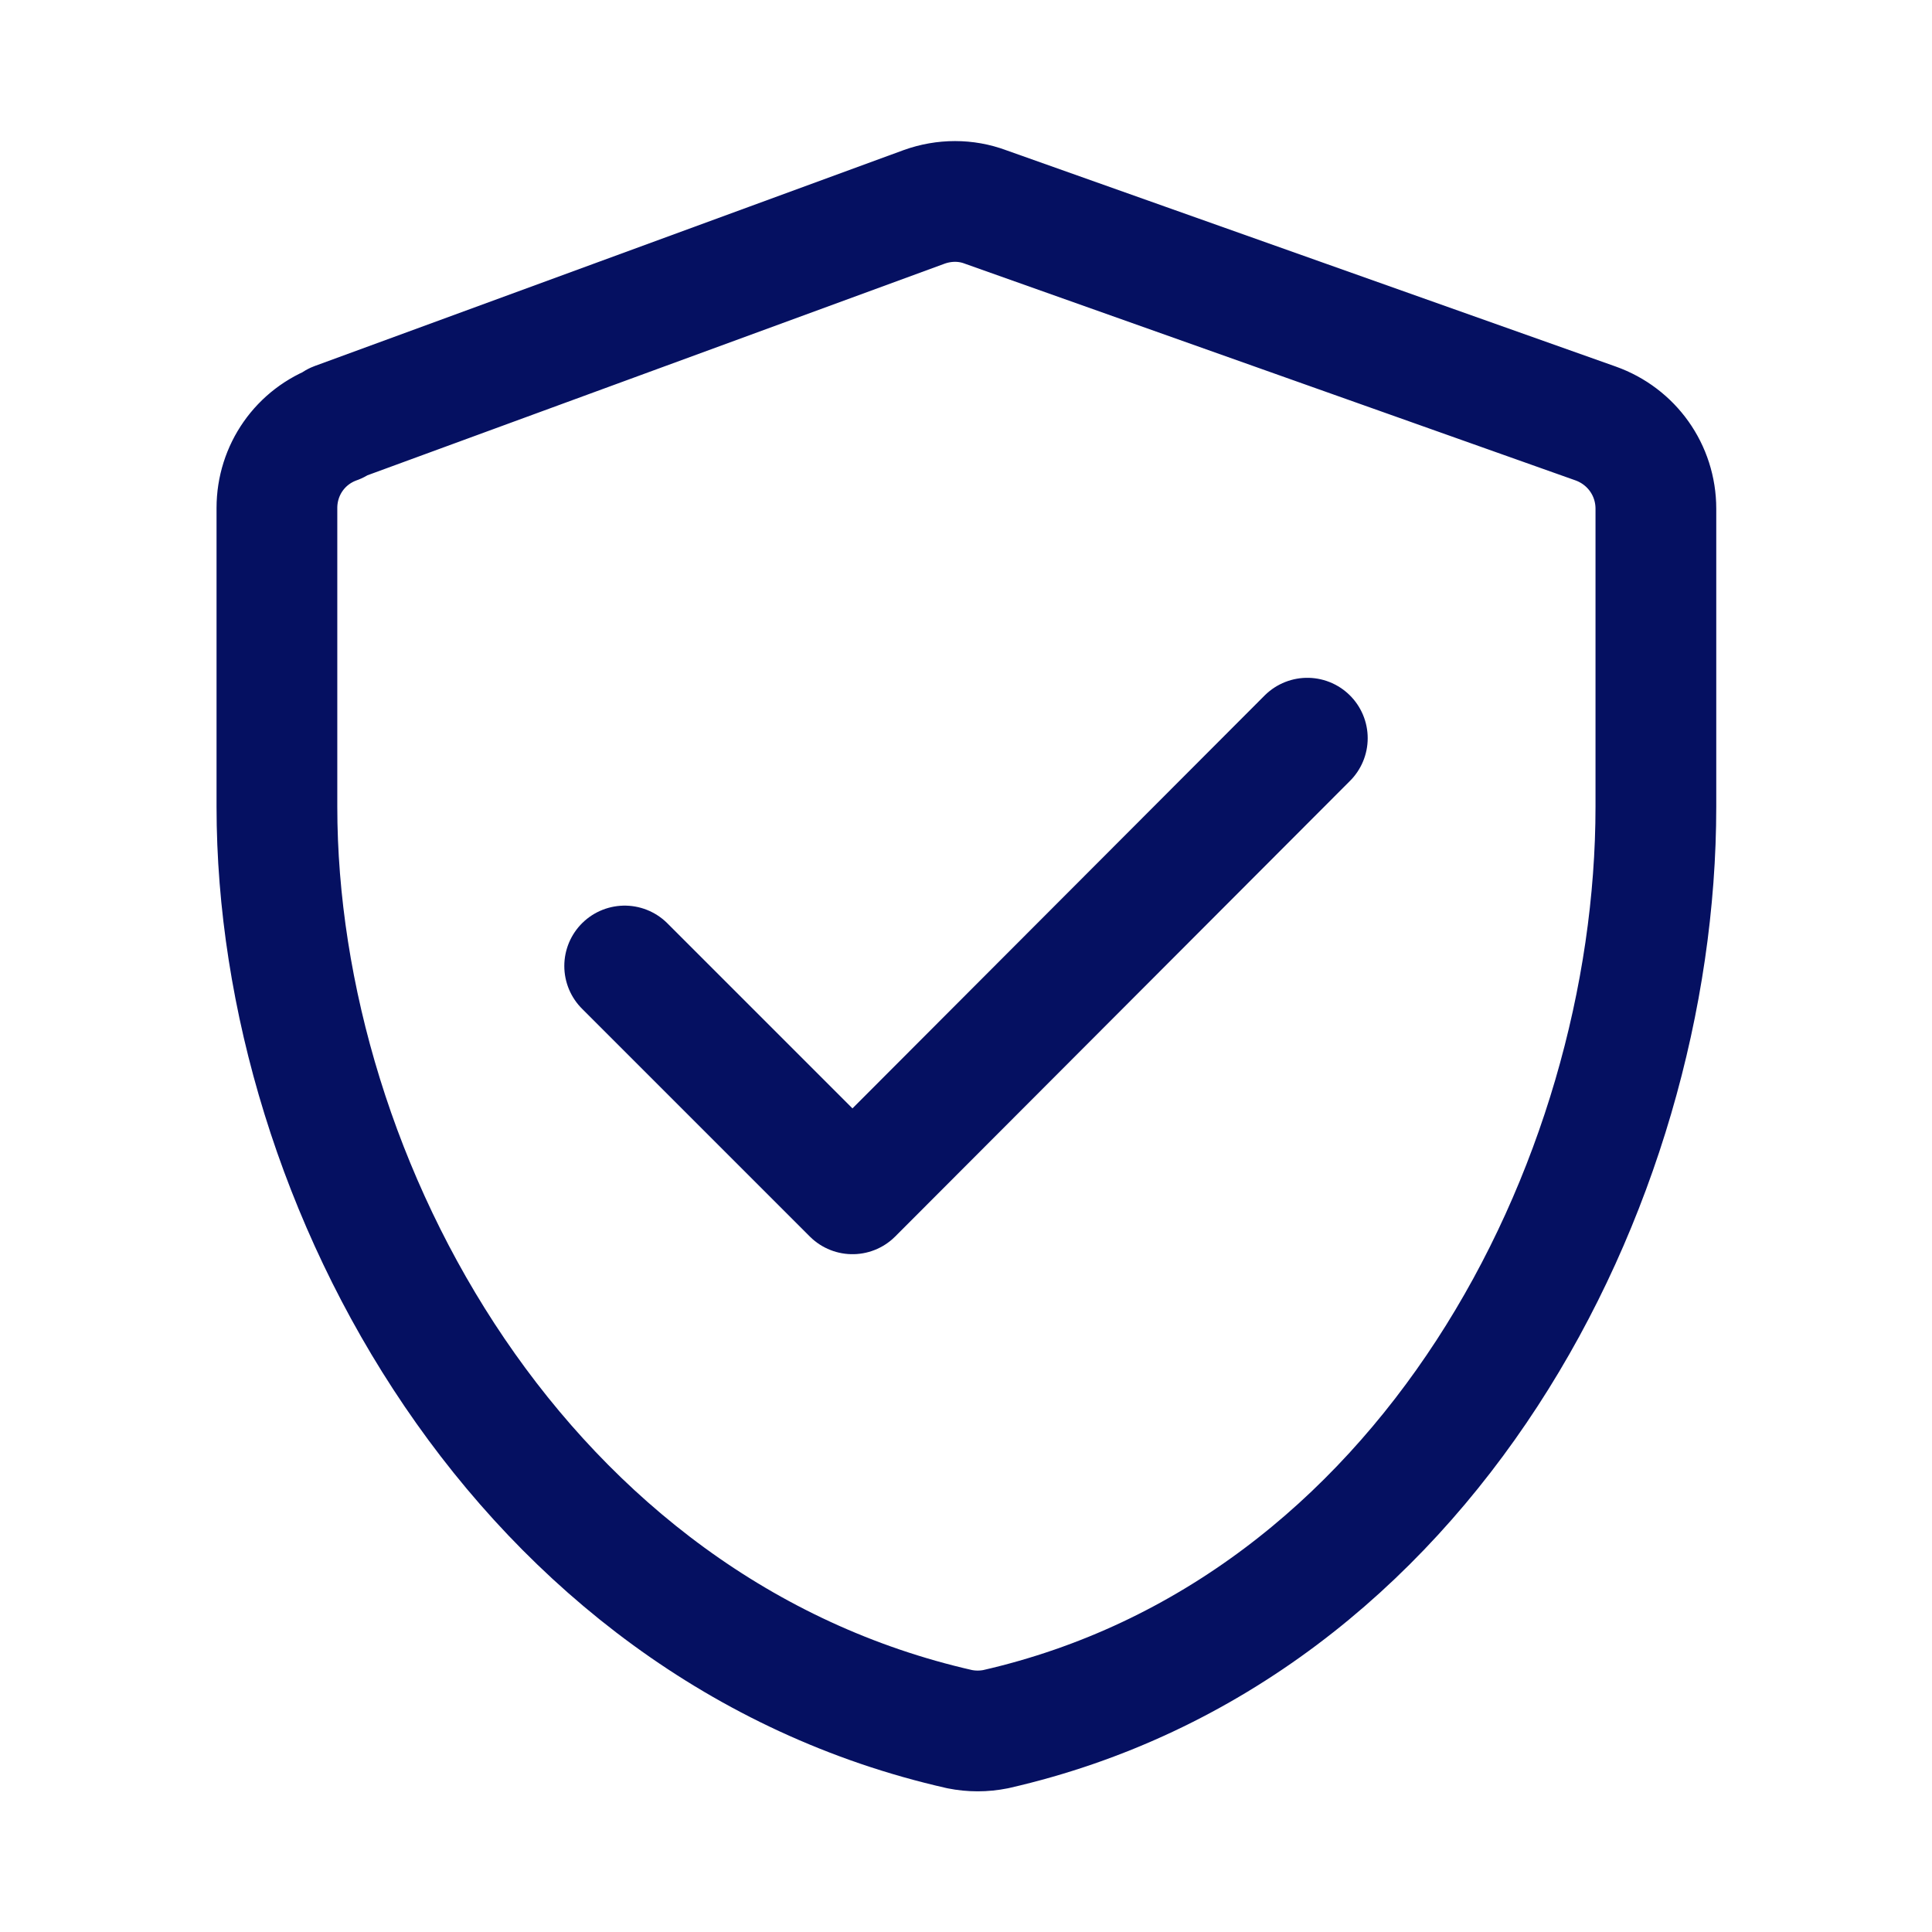 <?xml version="1.0" encoding="UTF-8"?> <svg xmlns="http://www.w3.org/2000/svg" id="Layer_1" data-name="Layer 1" viewBox="0 0 24 24"><defs><style> .cls-1, .cls-2 { fill: none; } .cls-2 { stroke: #051061; stroke-linecap: round; stroke-linejoin: round; stroke-width: 1.5px; } </style></defs><rect class="cls-1" x="0" width="24" height="24"></rect><path class="cls-2" d="M4.17,5.25l7.31-2.68c.25-.09,.52-.09,.76,0l7.58,2.69c.45,.16,.75,.58,.75,1.06v3.7c0,4.71-2.86,10.24-8.2,11.46-.15,.03-.3,.03-.45,0-5.42-1.23-8.48-6.76-8.48-11.46v-3.71c0-.47,.29-.89,.74-1.05Z"></path><polyline class="cls-2" points="16.24 9.17 10.59 14.83 7.76 12"></polyline></svg> 